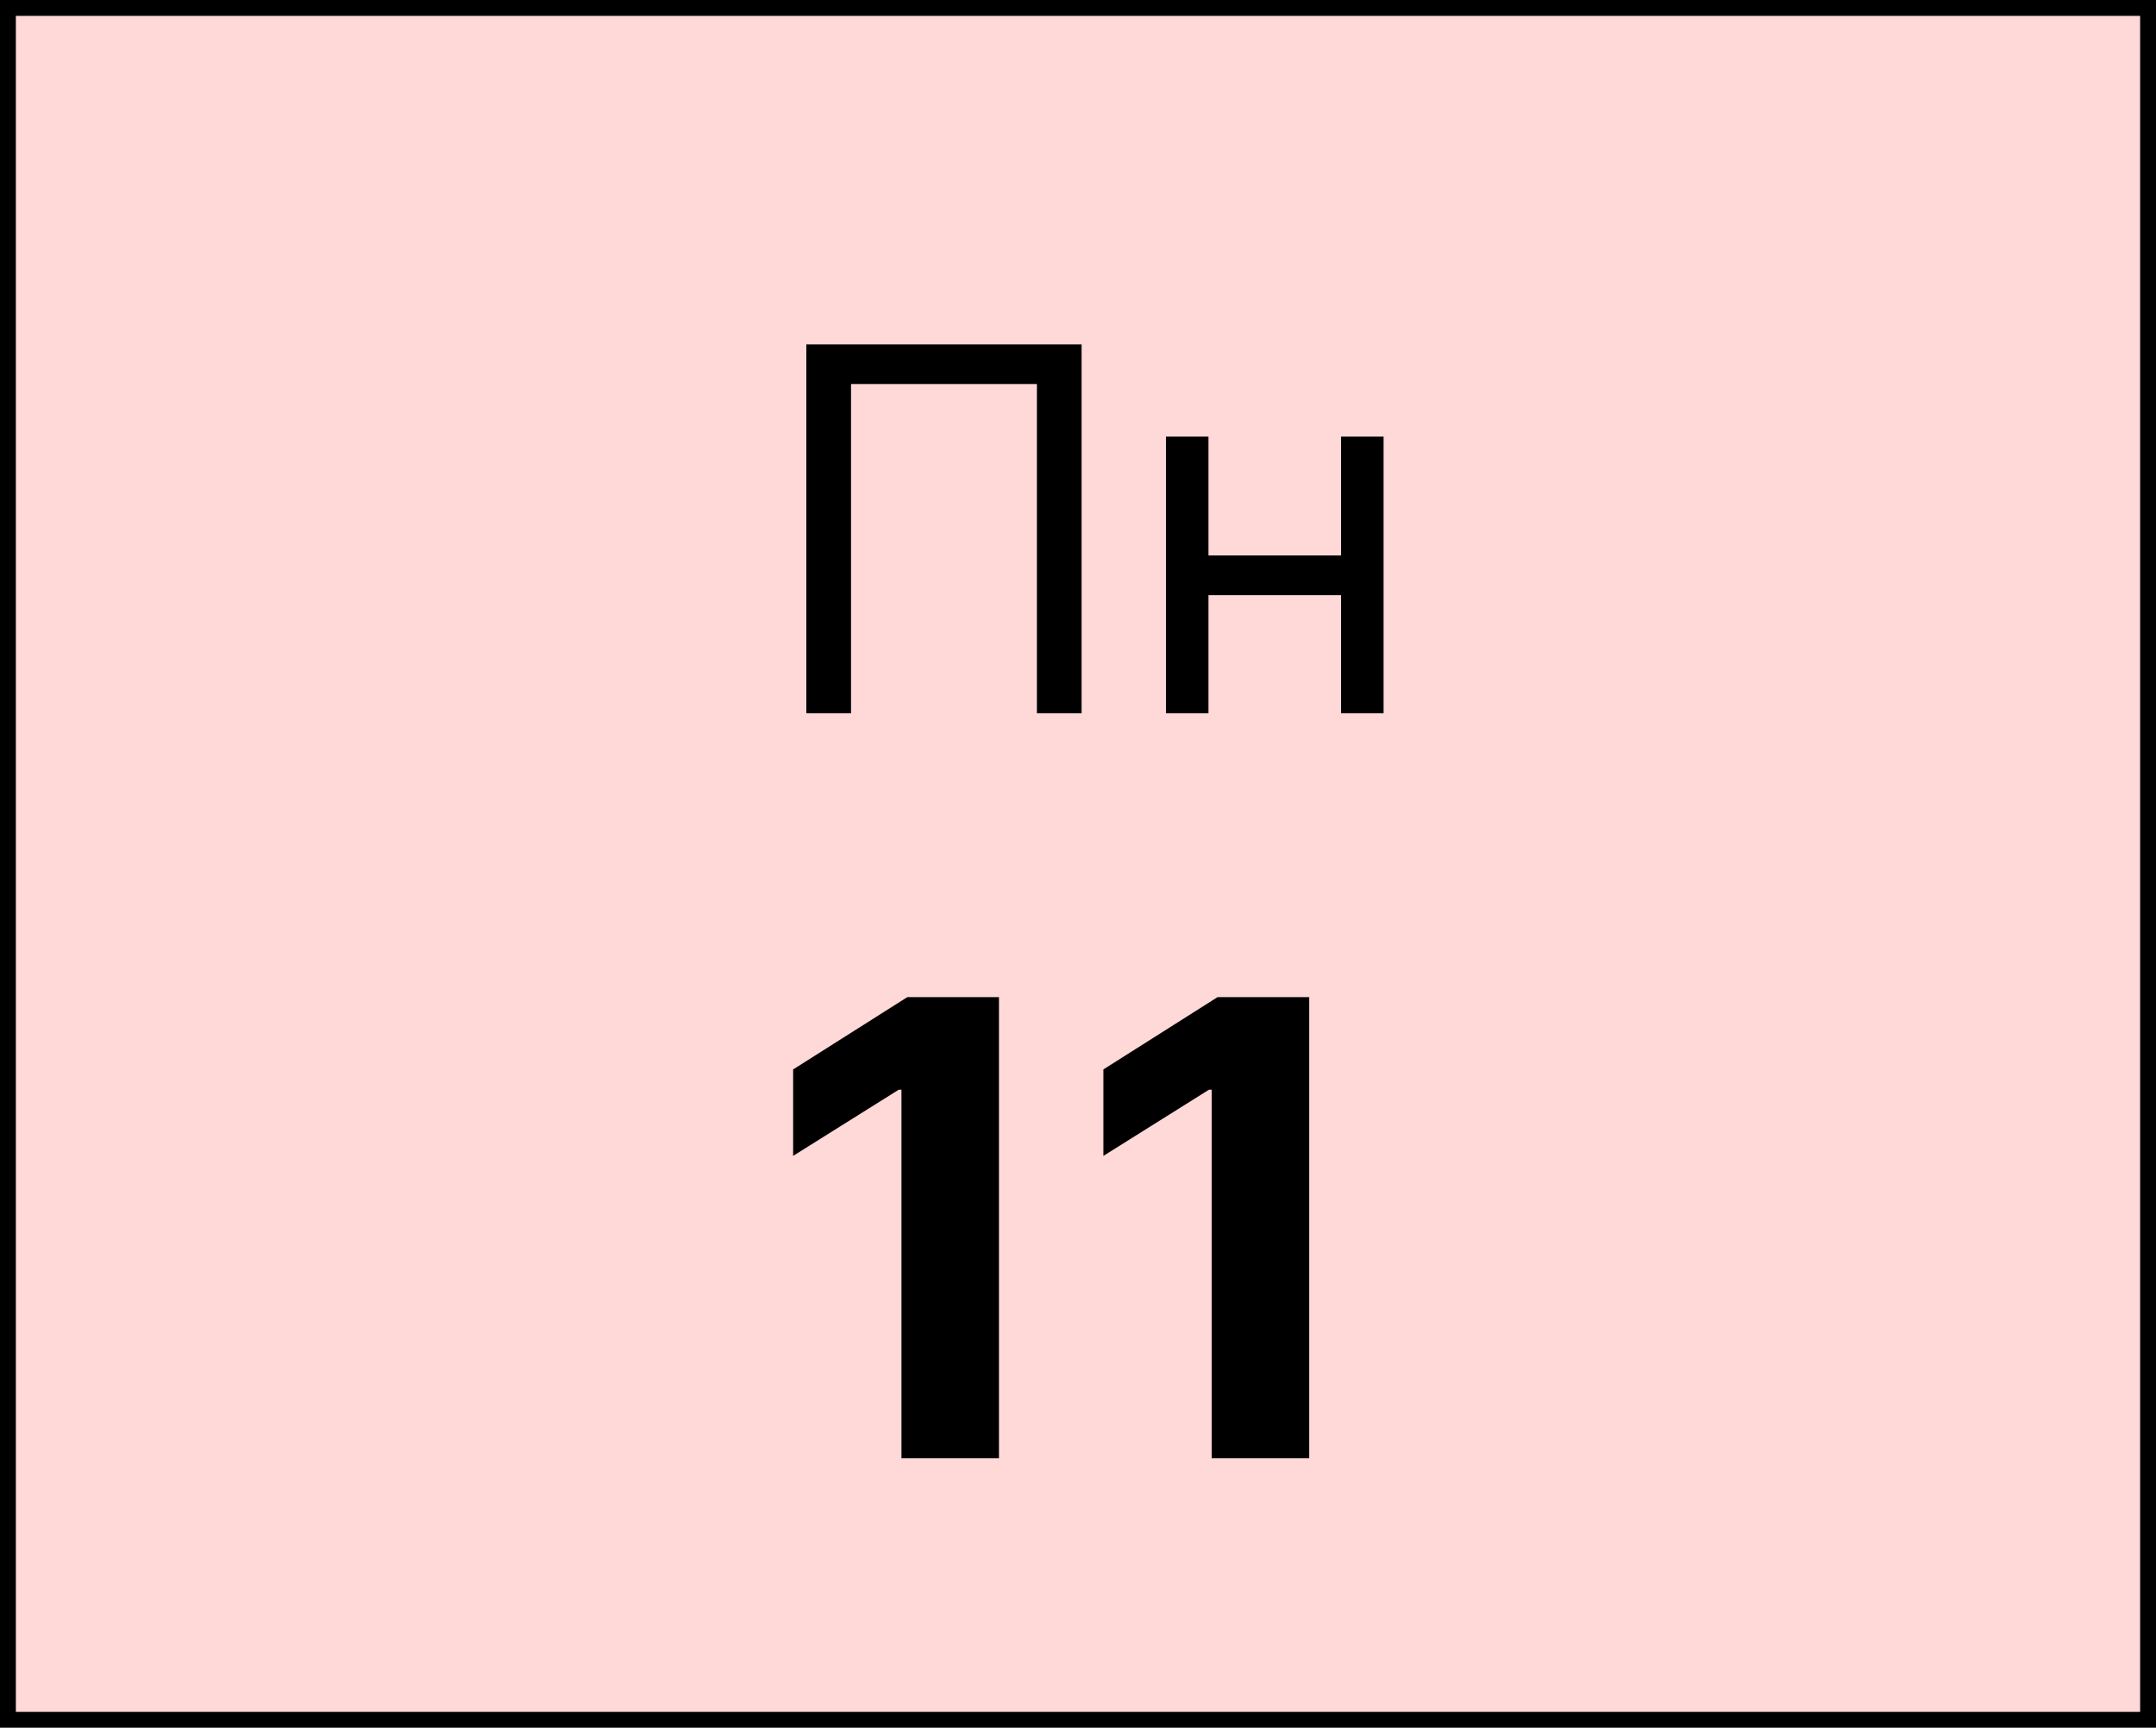 <svg width="136" height="109" viewBox="0 0 136 109" fill="none" xmlns="http://www.w3.org/2000/svg">
<rect x="0.5" y="0.5" width="135" height="108" fill="#FFD8D8" stroke="black"/>
<path d="M68.227 21.727V45H65.409V24.227H53.682V45H50.864V21.727H68.227ZM85.23 35.045V37.545H75.594V35.045H85.23ZM76.23 27.546V45H73.548V27.546H76.23ZM87.276 27.546V45H84.594V27.546H87.276Z" fill="black"/>
<path d="M63.014 62.909V92H56.864V68.747H56.693L50.031 72.923V67.469L57.233 62.909H63.014ZM82.585 62.909V92H76.434V68.747H76.263L69.602 72.923V67.469L76.803 62.909H82.585Z" fill="black"/>
</svg>
